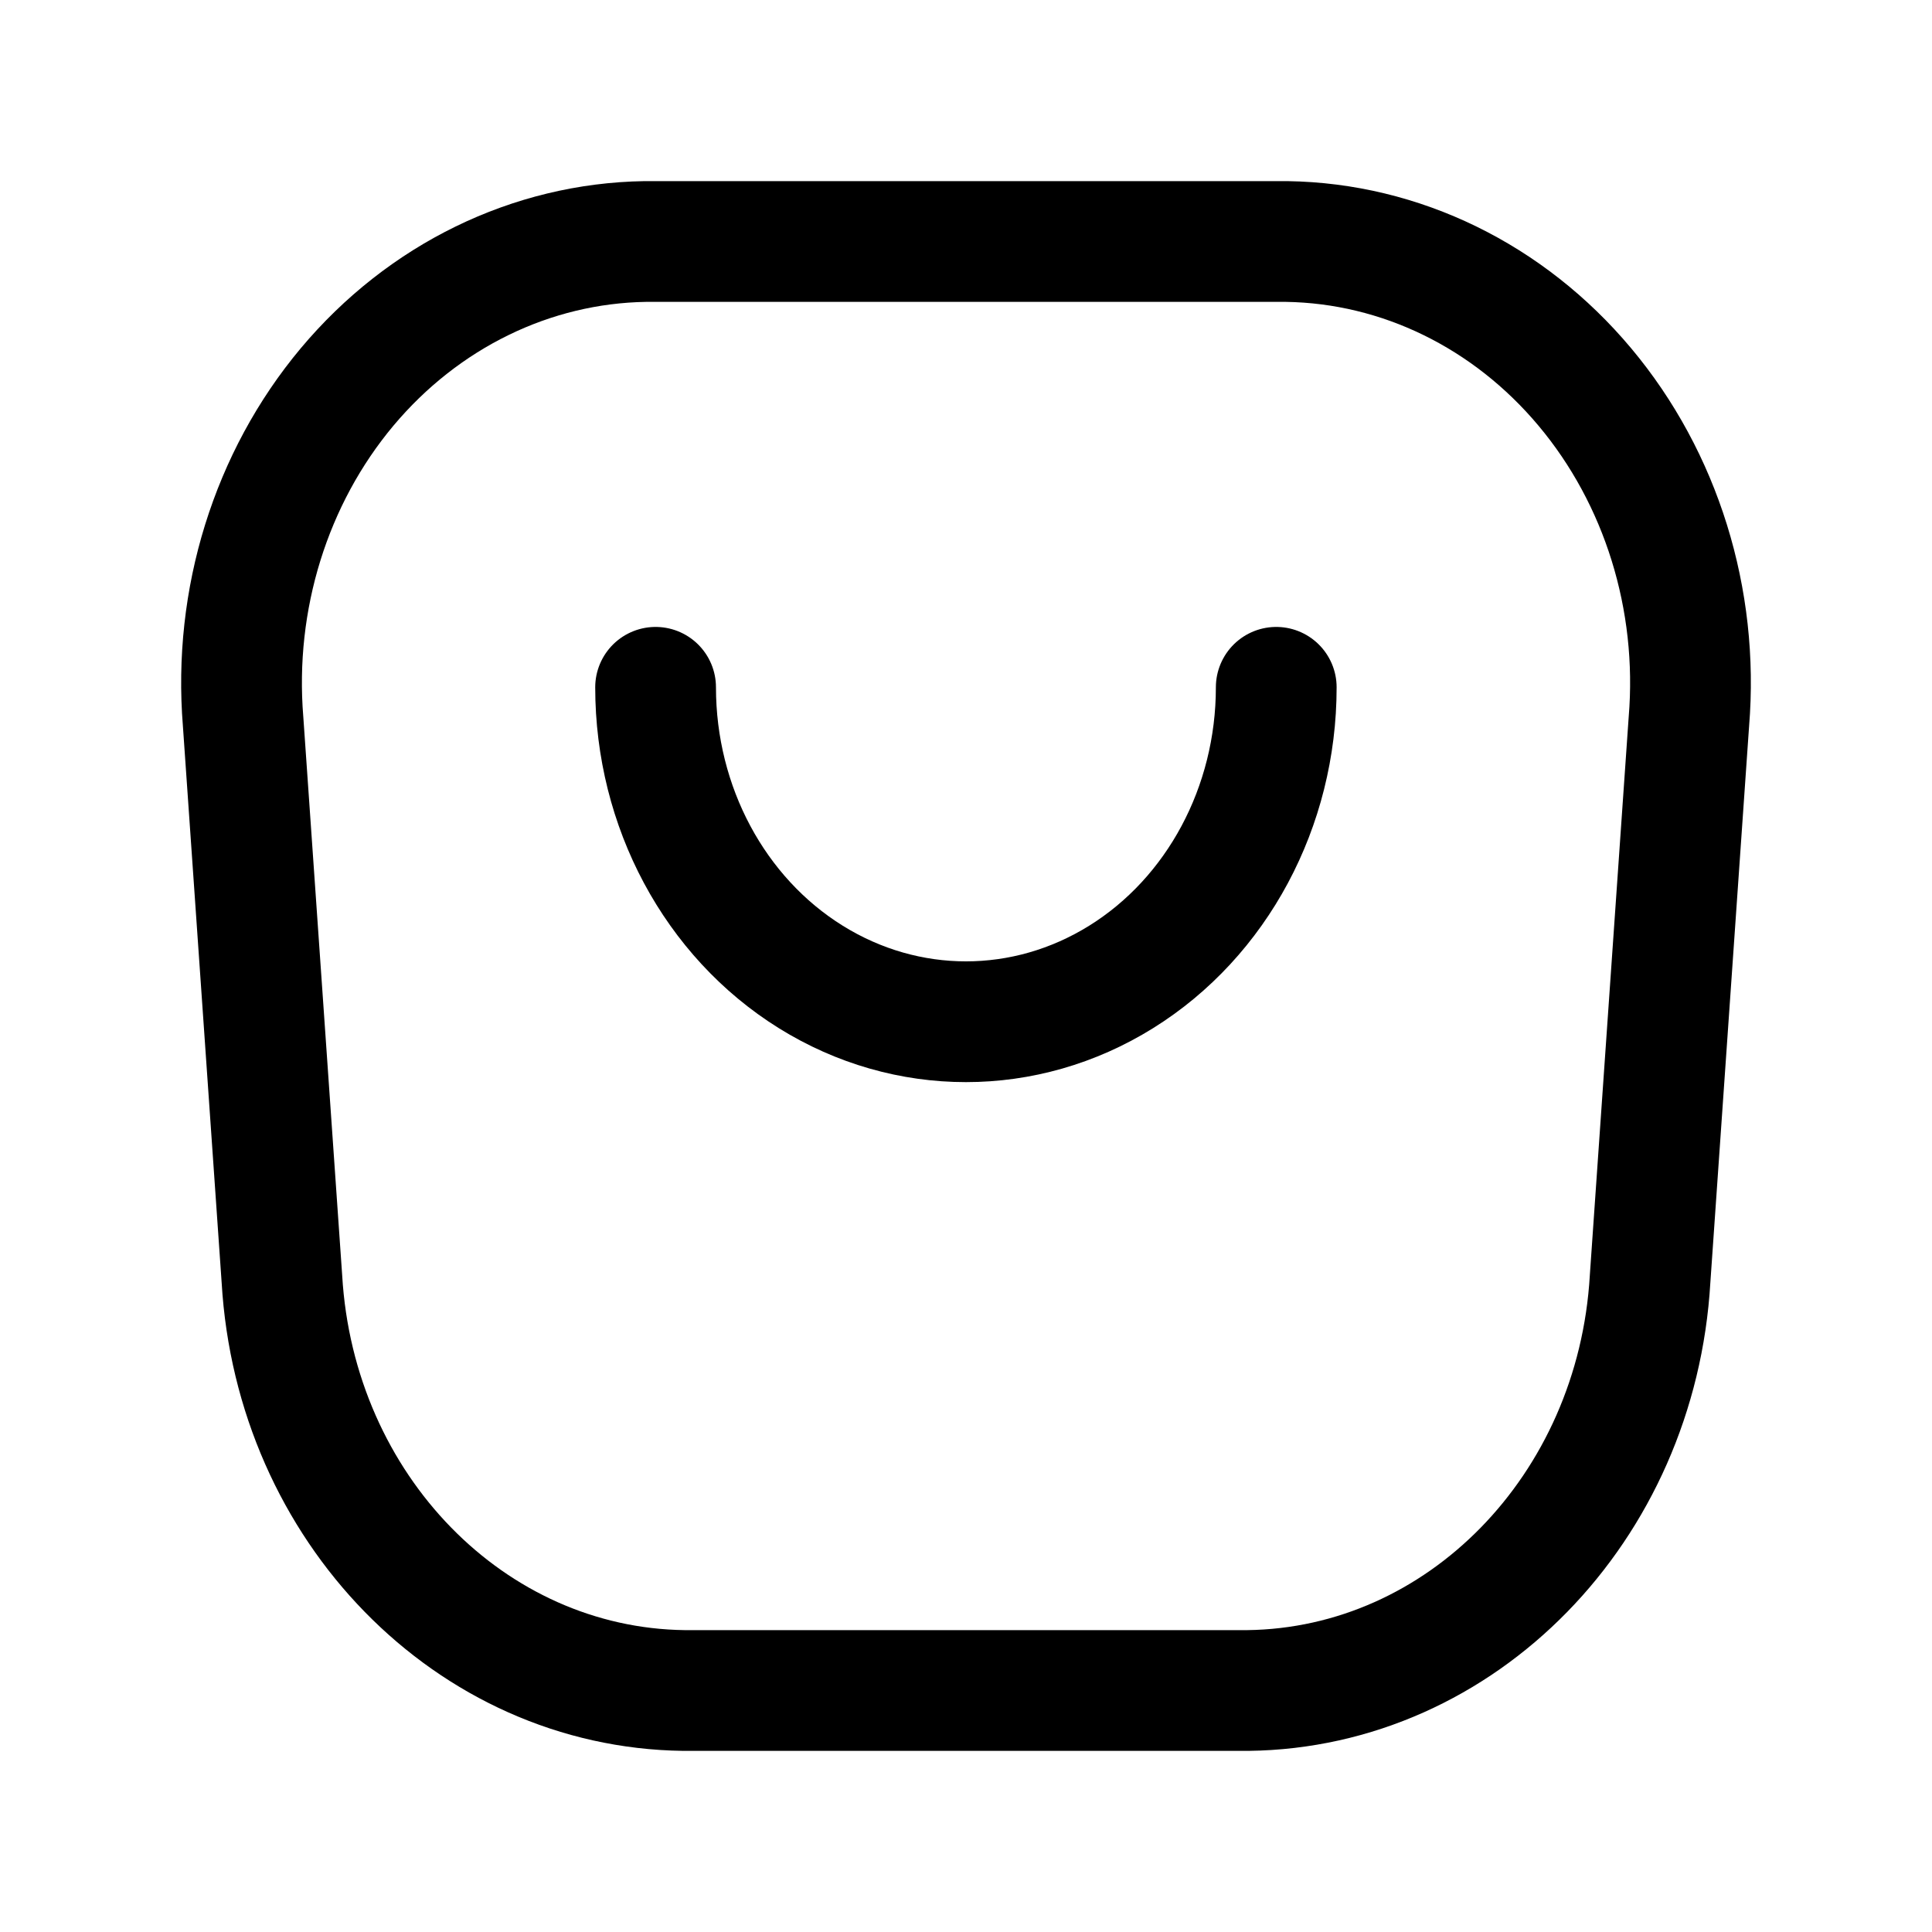 <svg width="24" height="24" viewBox="0 0 24 24" fill="none" xmlns="http://www.w3.org/2000/svg">
<path d="M15.854 8.538C15.854 10.023 15.12 11.394 13.927 12.136C12.734 12.878 11.265 12.878 10.072 12.136C8.879 11.394 8.144 10.023 8.144 8.538M3.02 8.964L3.502 15.887C3.668 18.737 5.846 20.966 8.496 21H15.502C18.153 20.967 20.332 18.737 20.498 15.887L20.98 8.964C21.105 7.445 20.636 5.939 19.688 4.808C18.74 3.676 17.398 3.021 15.983 3H8.016C6.601 3.022 5.259 3.677 4.311 4.808C3.364 5.94 2.896 7.445 3.02 8.964Z" stroke="currentColor" stroke-width="1.5" stroke-linecap="round" stroke-linejoin="round"/>
</svg>
